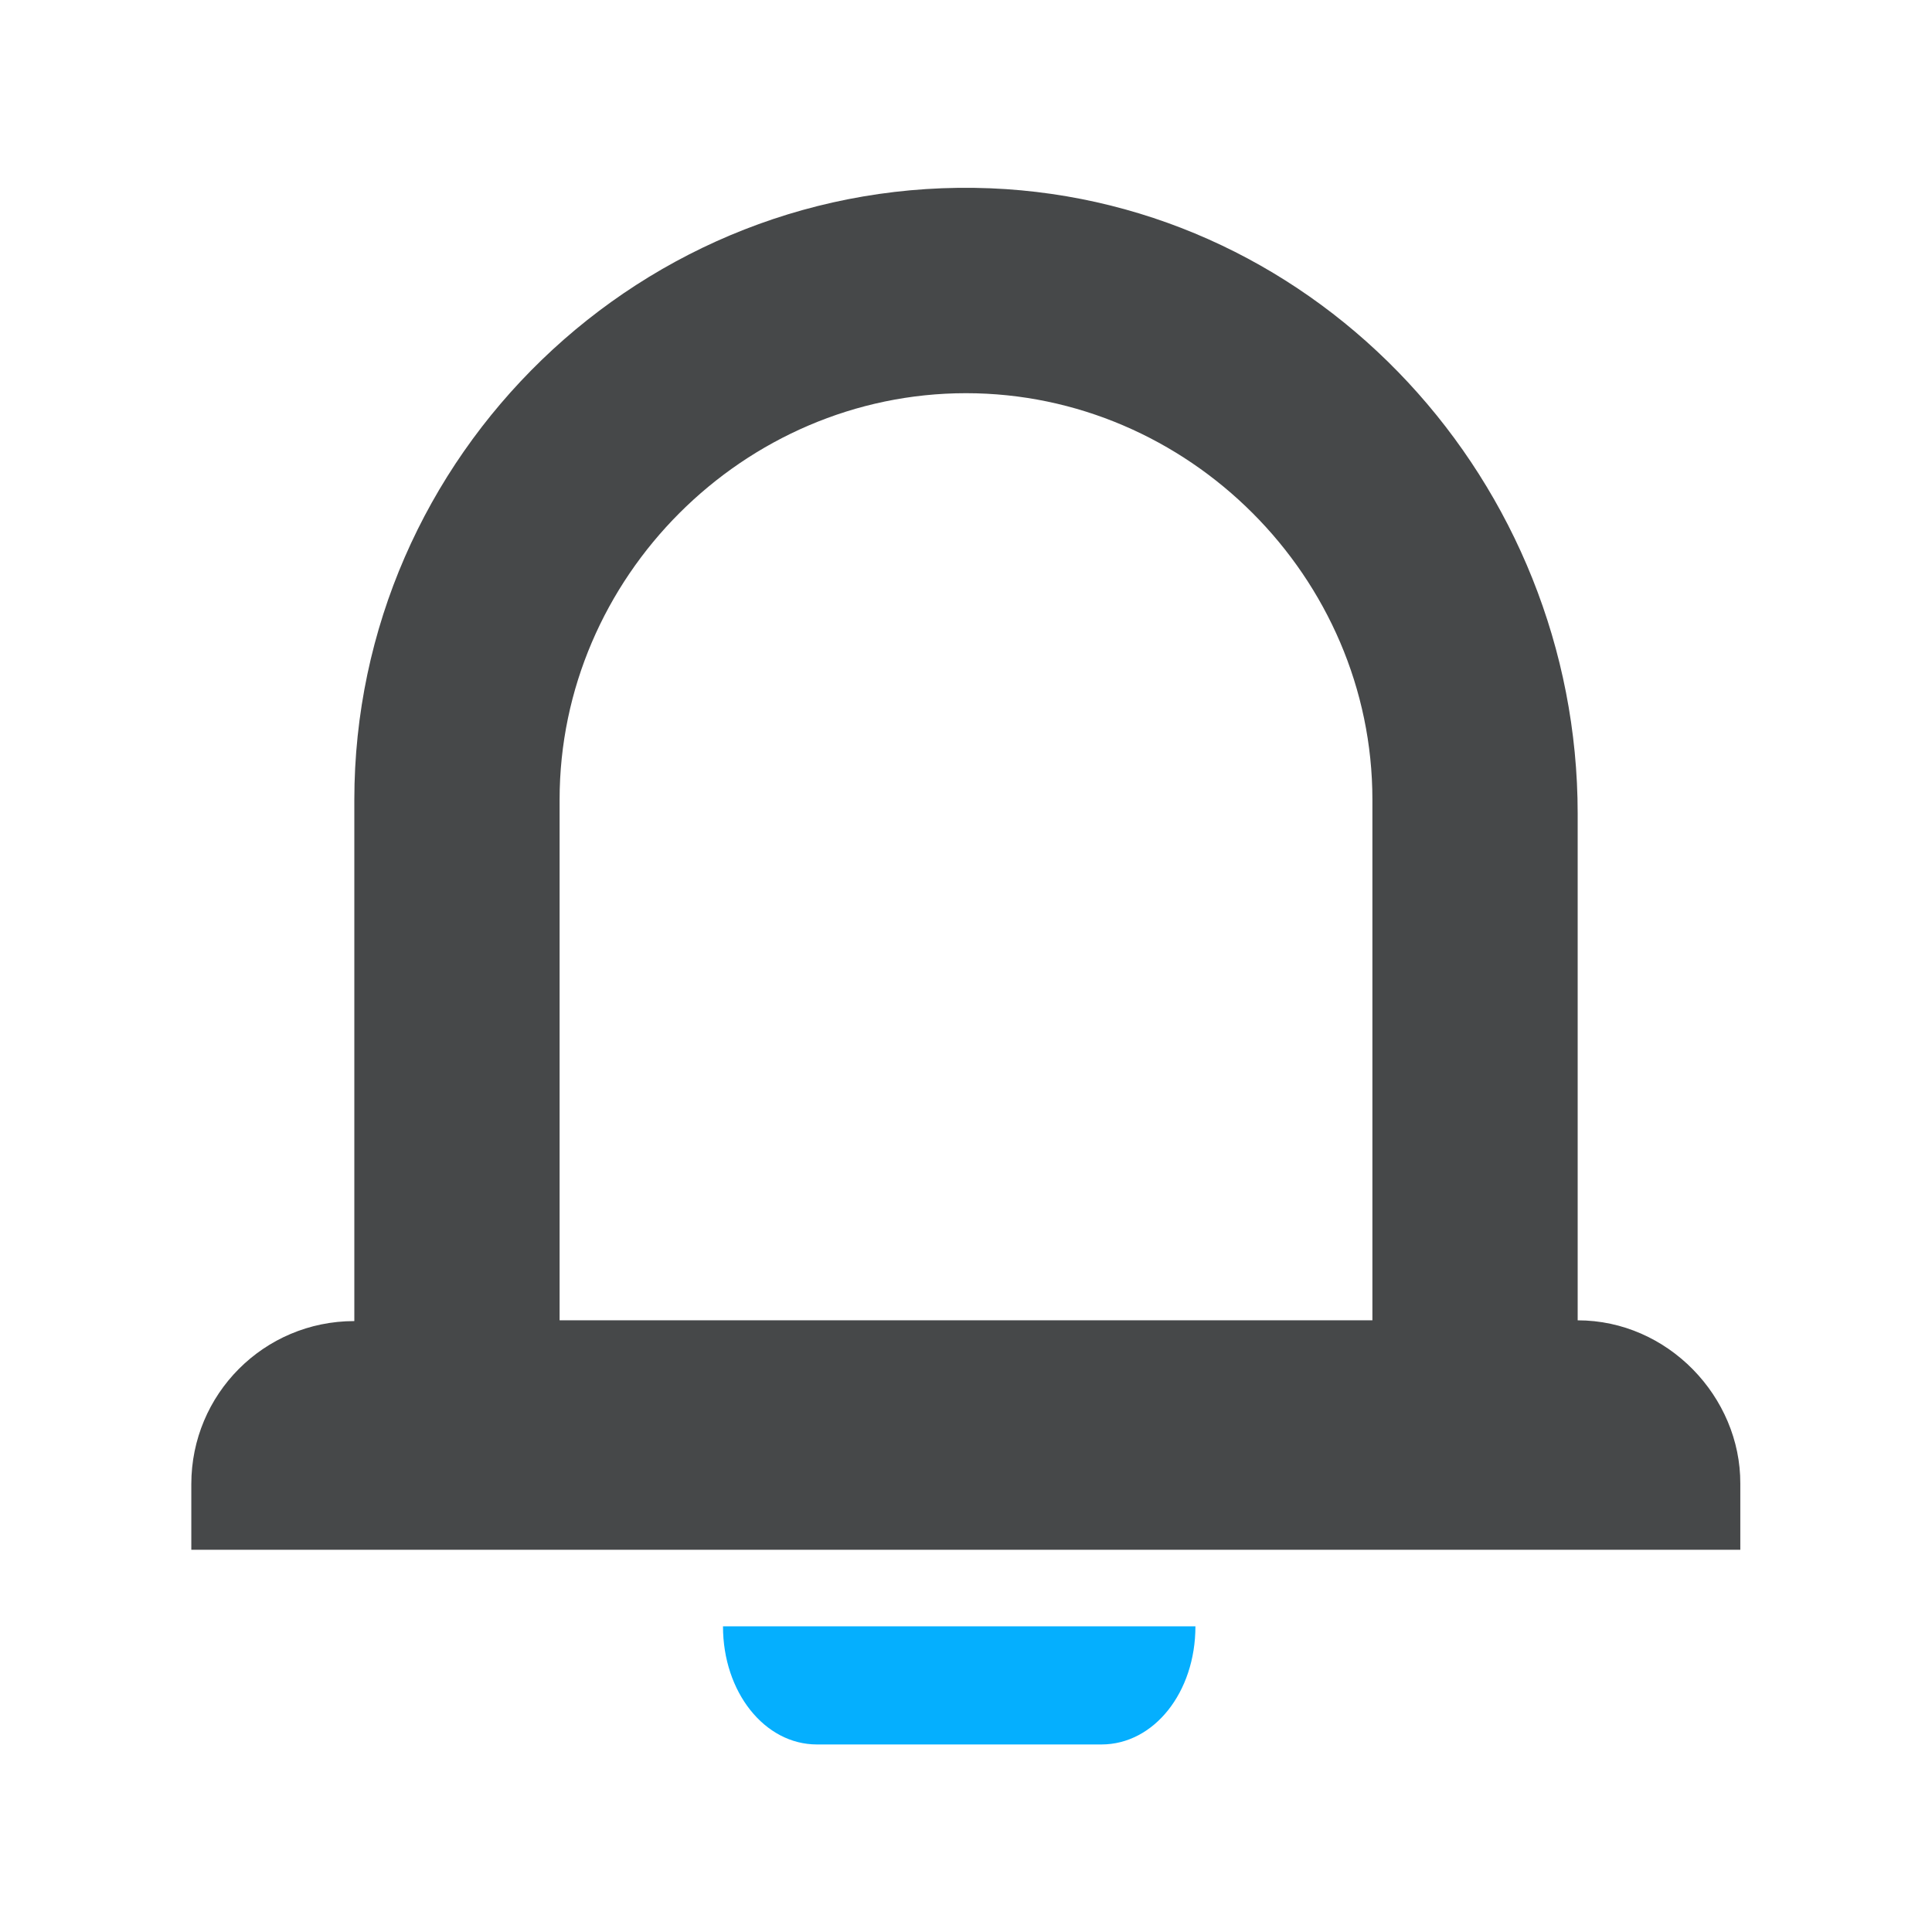 <?xml version="1.0" encoding="utf-8"?>
<!-- Generator: Adobe Illustrator 25.0.0, SVG Export Plug-In . SVG Version: 6.00 Build 0)  -->
<svg version="1.1" id="Layer_1" xmlns="http://www.w3.org/2000/svg" xmlns:xlink="http://www.w3.org/1999/xlink" x="0px" y="0px"
	 viewBox="0 0 512 512" style="enable-background:new 0 0 512 512;" xml:space="preserve">
<style type="text/css">
	.st0{fill:#464849;}
	.st1{fill:#05AFFE;}
</style>
<g>
	<g>
		<path class="st0" d="M418.1,349.9V215.6c0-87.5-68.1-162.1-155.6-165.7c-92.2-3.7-168.6,70.8-168.6,162.1v138.1
			c-24,0-43.2,19.4-43.2,43.2v17.4h43.2h54.3h215.4h54.4h43.2v-17.5C461.3,370.2,442,349.9,418.1,349.9z M363.7,349.9H148.3v-138
			c0-58.9,48.8-107.7,107.7-107.7S363.7,153,363.7,211.9V349.9z"/>
		<path class="st1" d="M316.8,431c0,17.5-11,31.3-24.9,31.3h-75.4c-13.9,0-24.9-13.9-24.9-31.3H316.8z"/>
	</g>
</g>
</svg>
